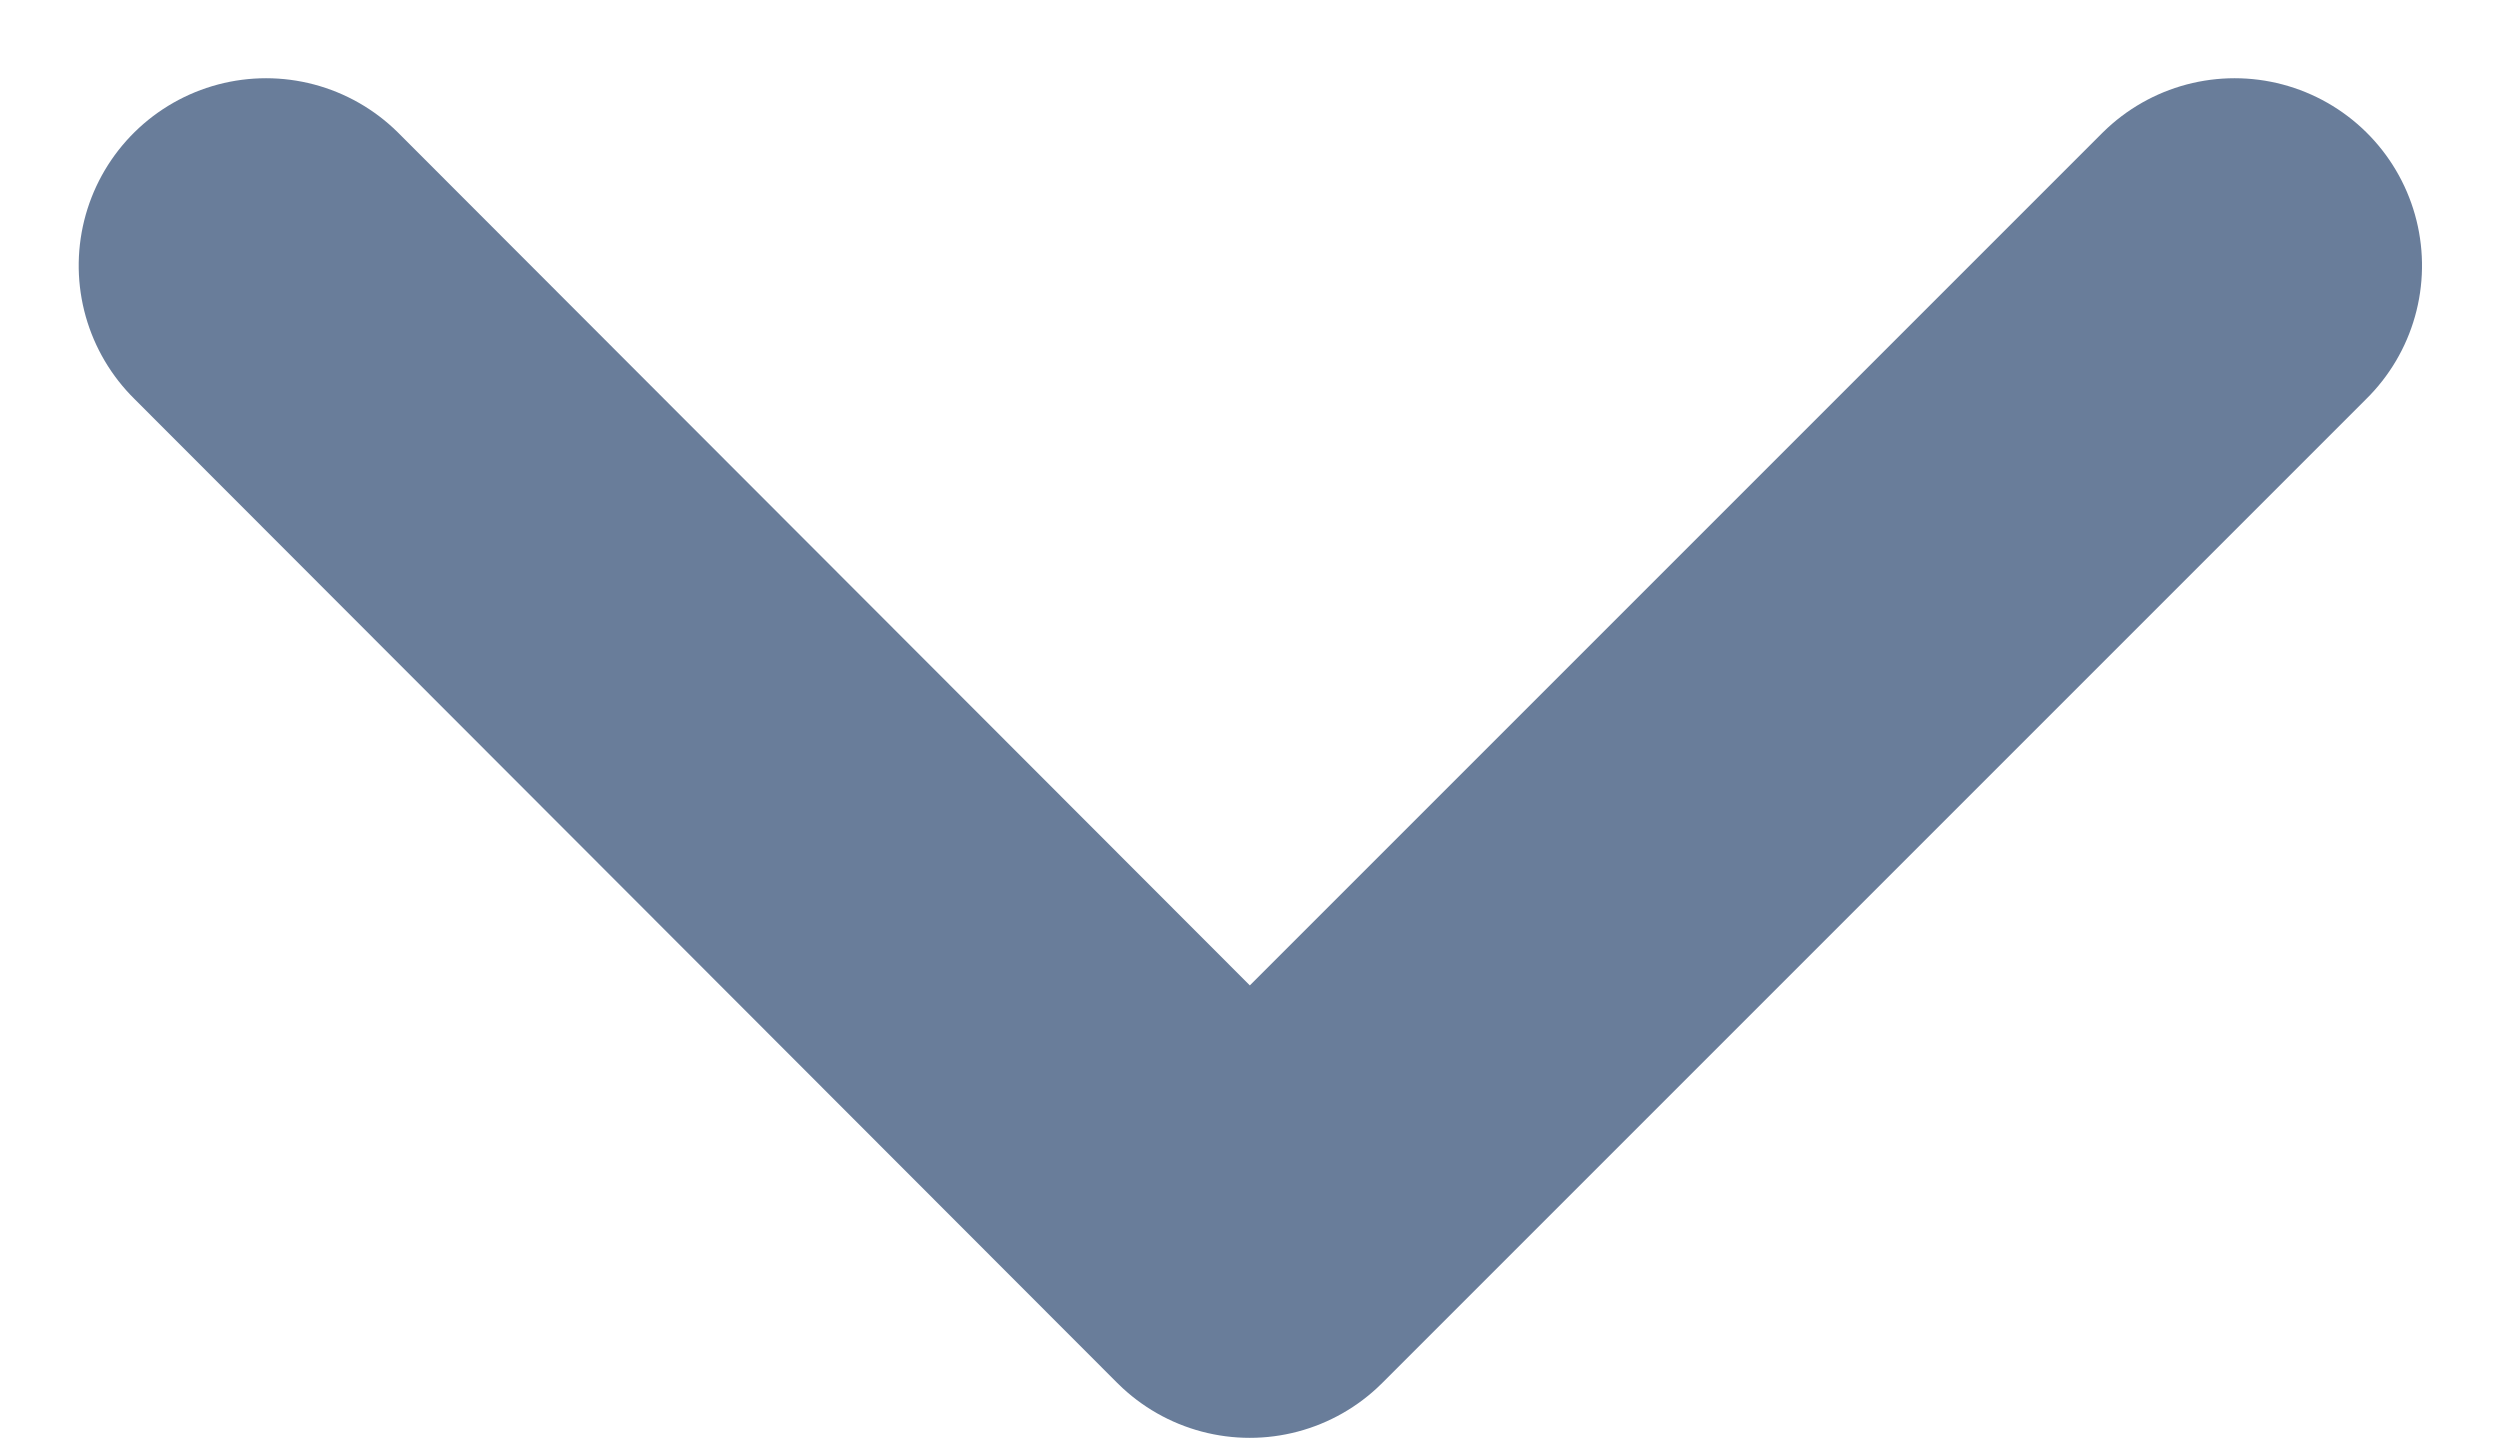 <svg xmlns="http://www.w3.org/2000/svg" width="10.674" height="6.139" viewBox="0 0 10.674 6.139"><g transform="translate(9.541 1.134) rotate(90)"><path d="M-17046.893-18521.615l4.205,4.205-4.205,4.2" transform="translate(17046.893 18521.615)" fill="none" stroke="#697d9a" stroke-linecap="round" stroke-linejoin="round" stroke-width="1.6"/></g></svg>